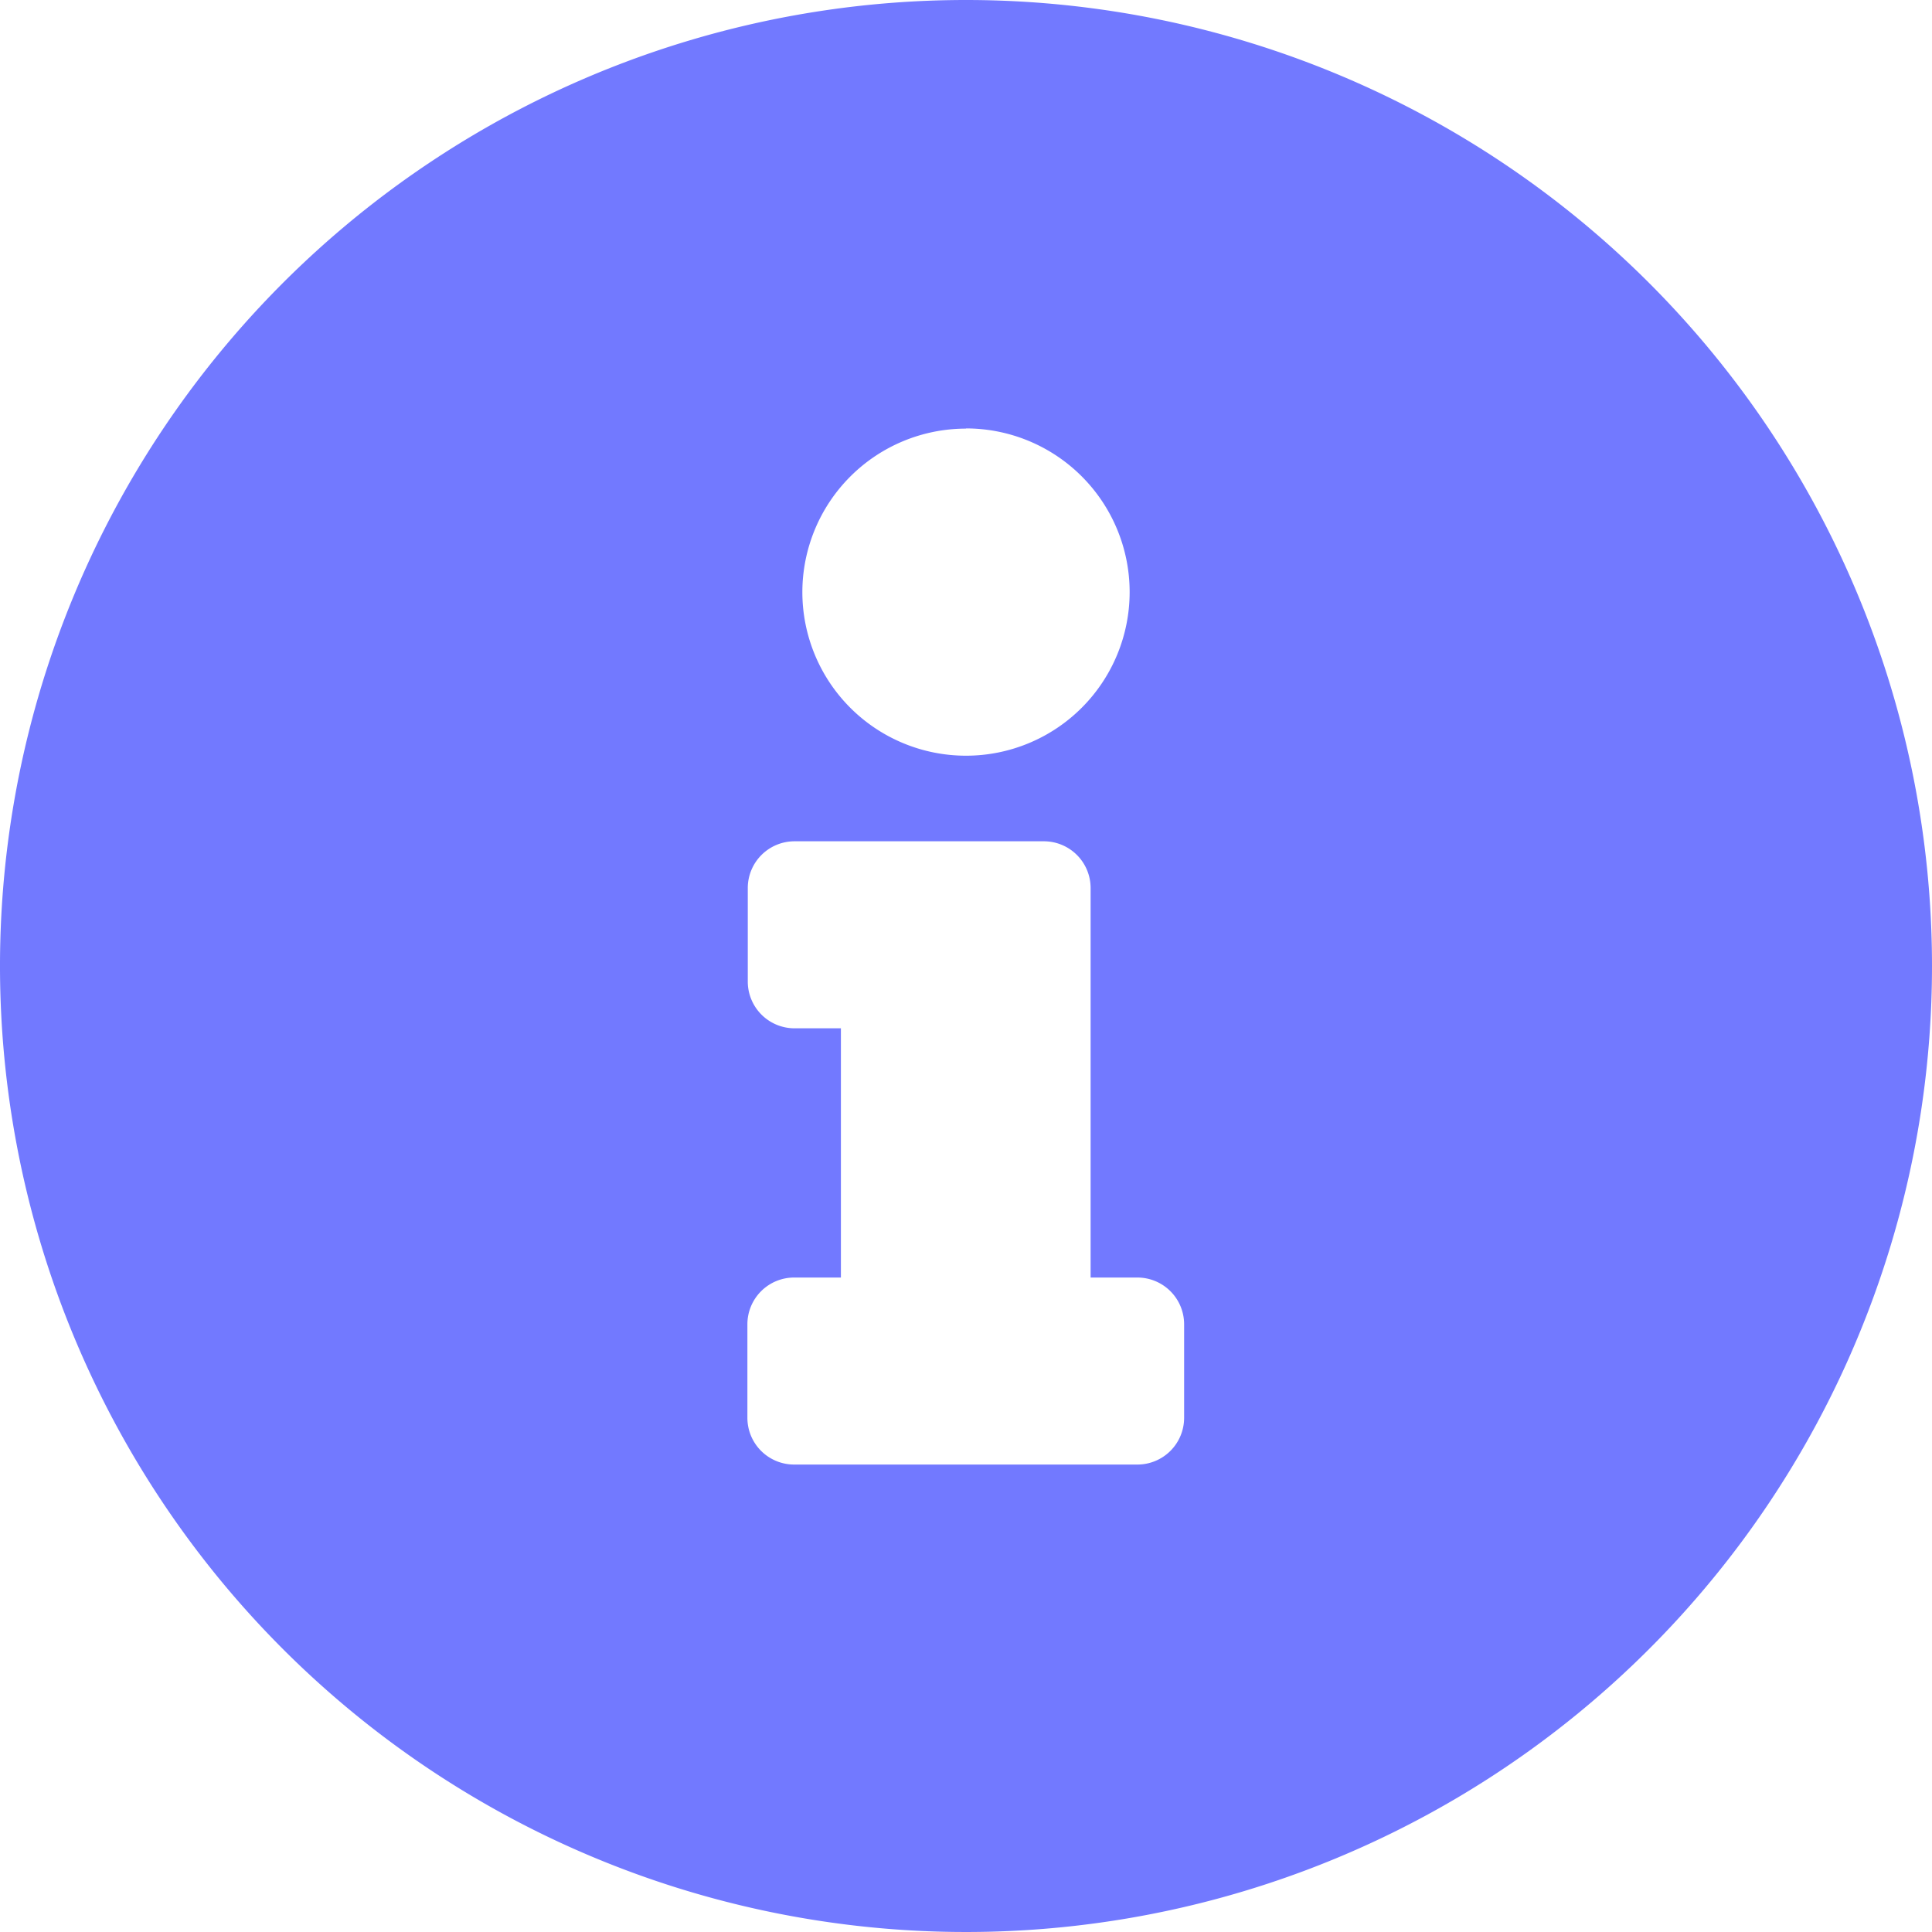 <svg xmlns="http://www.w3.org/2000/svg" width="20" height="20" viewBox="0 0 20 20">
  <path id="Icon_awesome-info-circle" data-name="Icon awesome-info-circle" d="M10.563.563a10,10,0,1,0,10,10A10,10,0,0,0,10.563.563Zm0,4.435A1.694,1.694,0,1,1,8.869,6.692,1.694,1.694,0,0,1,10.563,5ZM12.821,15.24a.484.484,0,0,1-.484.484H8.788A.484.484,0,0,1,8.3,15.24v-.968a.484.484,0,0,1,.484-.484h.484V11.208H8.788a.484.484,0,0,1-.484-.484V9.756a.484.484,0,0,1,.484-.484h2.581a.484.484,0,0,1,.484.484v4.032h.484a.484.484,0,0,1,.484.484Z" transform="translate(-0.563 -0.563)" fill="#7279ff"/>
</svg>
